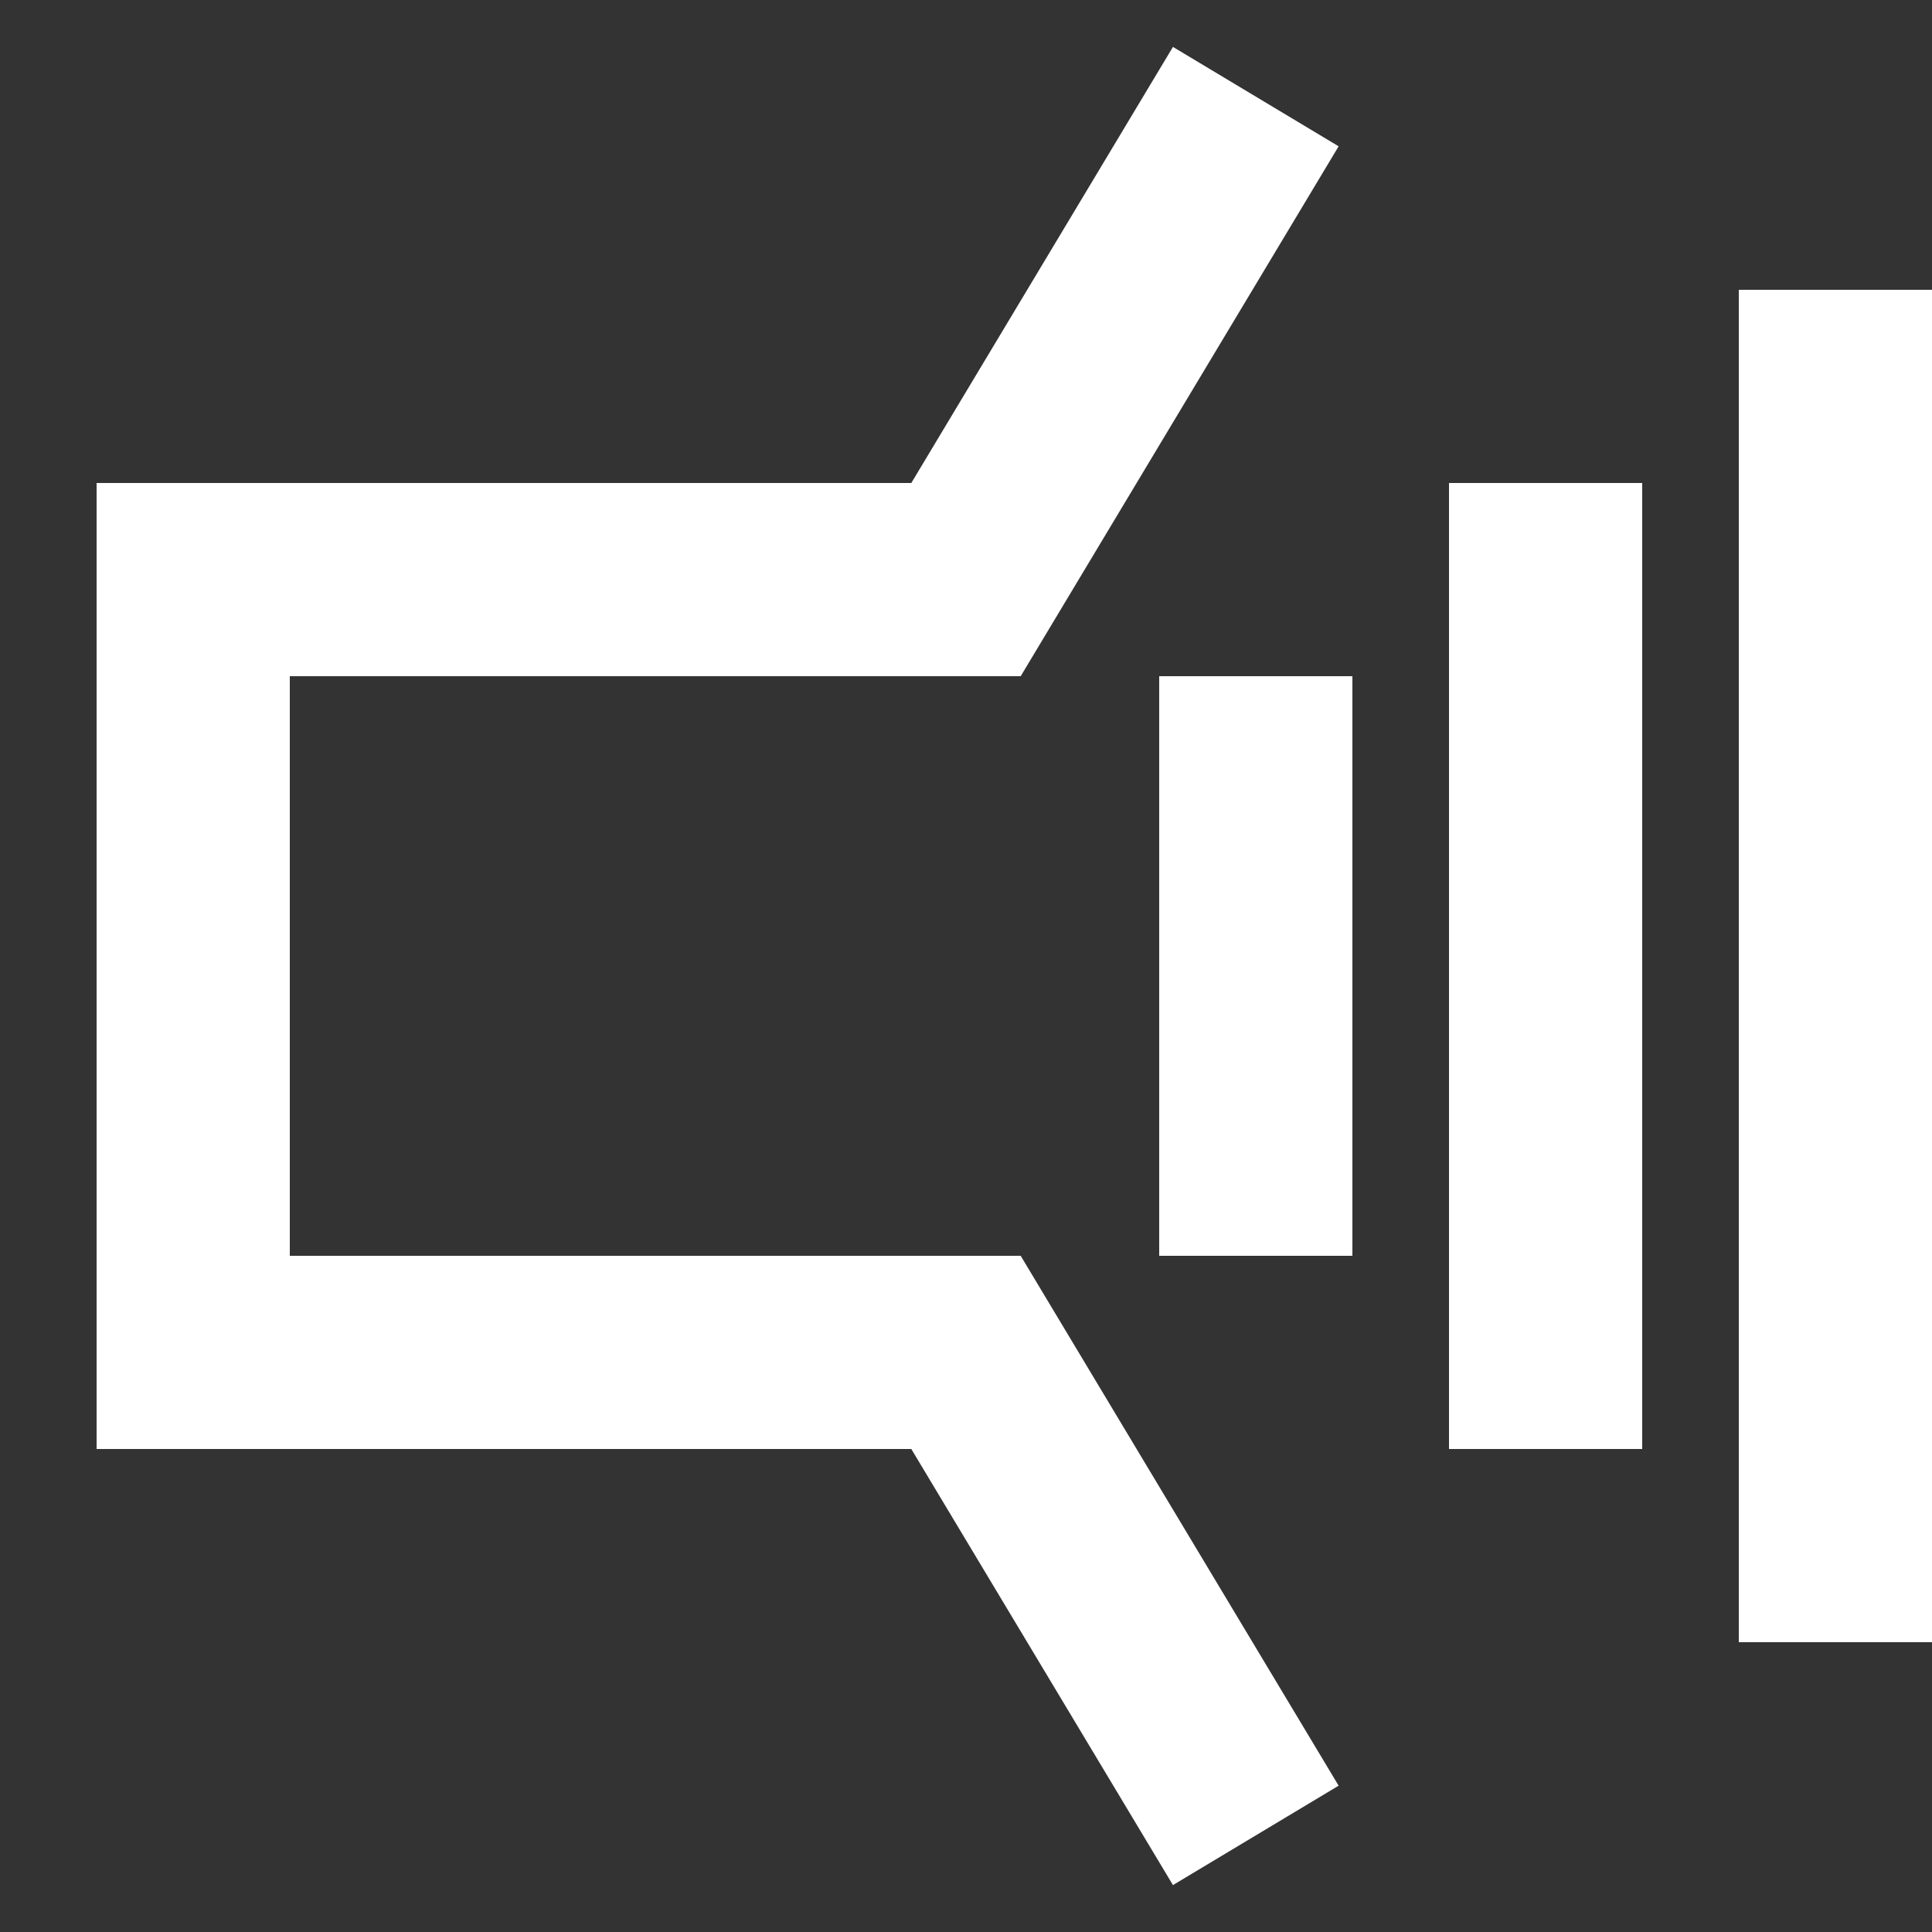 <?xml version="1.0" encoding="utf-8"?>
<svg xmlns="http://www.w3.org/2000/svg" version="1.2" baseProfile="tiny" id="tmcsound"  width="20px" height="20px" viewBox="0 0 20 20">
    <rect x="0" y="0" width="20" height="20" fill="#333333" stroke="none"/>
    <title>theMetaCity Sound Icon</title>
    <desc>The icon showing that the video has sound available and where to access controls</desc>

    <path d="M13,1 L10,6 L2,6 L2,14 L10,14 L13,19 M13,7 L13,13 M16,5 L16,15 M19,3 L19,17" stroke="white" stroke-width="2px" fill="none" />
</svg>

